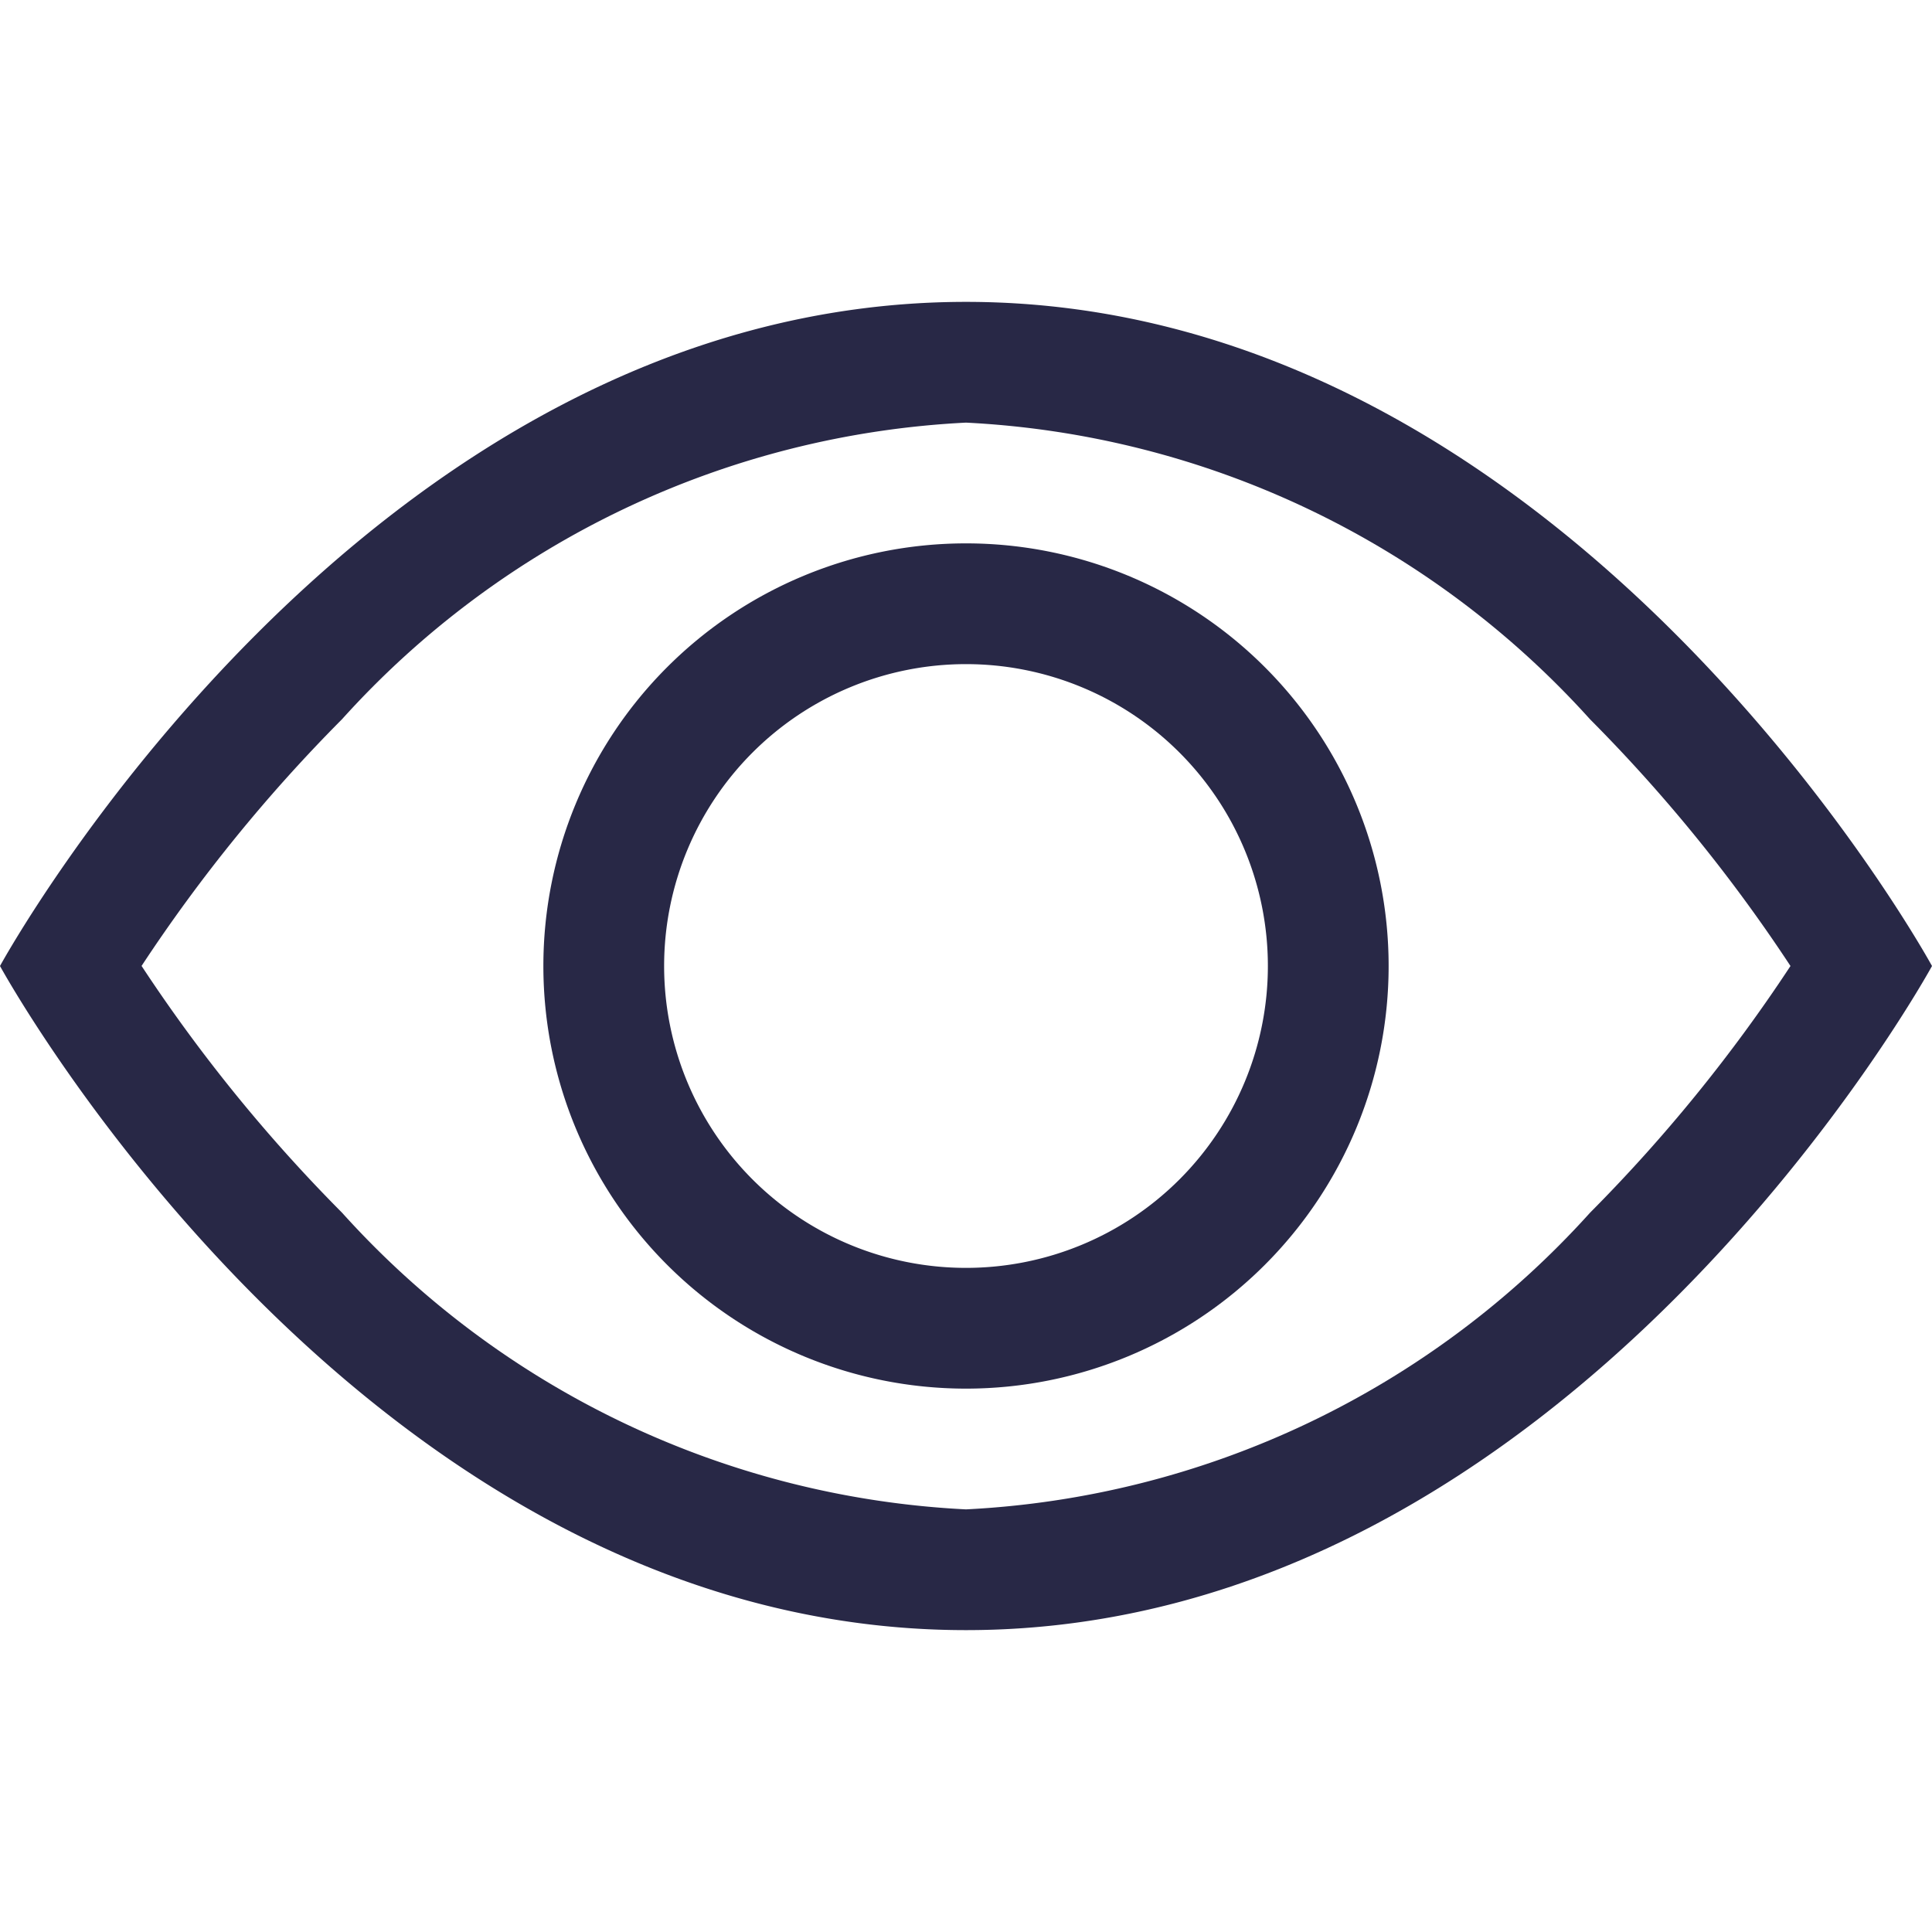 <svg xmlns="http://www.w3.org/2000/svg" xmlns:xlink="http://www.w3.org/1999/xlink" width="20" height="20" viewBox="0 0 20 20"><defs><clipPath id="a"><rect width="20" height="20" fill="#282846"/></clipPath></defs><g clip-path="url(#a)"><g transform="translate(0 3.125)"><path d="M20,10S16.25,3.125,10,3.125,0,10,0,10s3.75,6.875,10,6.875S20,10,20,10ZM1.466,10a16.418,16.418,0,0,0,2.075,2.554A9.315,9.315,0,0,0,10,15.625a9.322,9.322,0,0,0,6.46-3.071A16.417,16.417,0,0,0,18.535,10,16.416,16.416,0,0,0,16.46,7.446,9.324,9.324,0,0,0,10,4.375,9.322,9.322,0,0,0,3.54,7.446,16.416,16.416,0,0,0,1.465,10Z" transform="translate(0 -3.125)" fill="#282846" fill-rule="evenodd"/><path d="M10,6.875A3.125,3.125,0,1,0,13.125,10,3.125,3.125,0,0,0,10,6.875ZM5.625,10A4.375,4.375,0,1,1,10,14.375,4.375,4.375,0,0,1,5.625,10Z" transform="translate(0 -3.125)" fill="#282846" fill-rule="evenodd"/></g></g></svg>